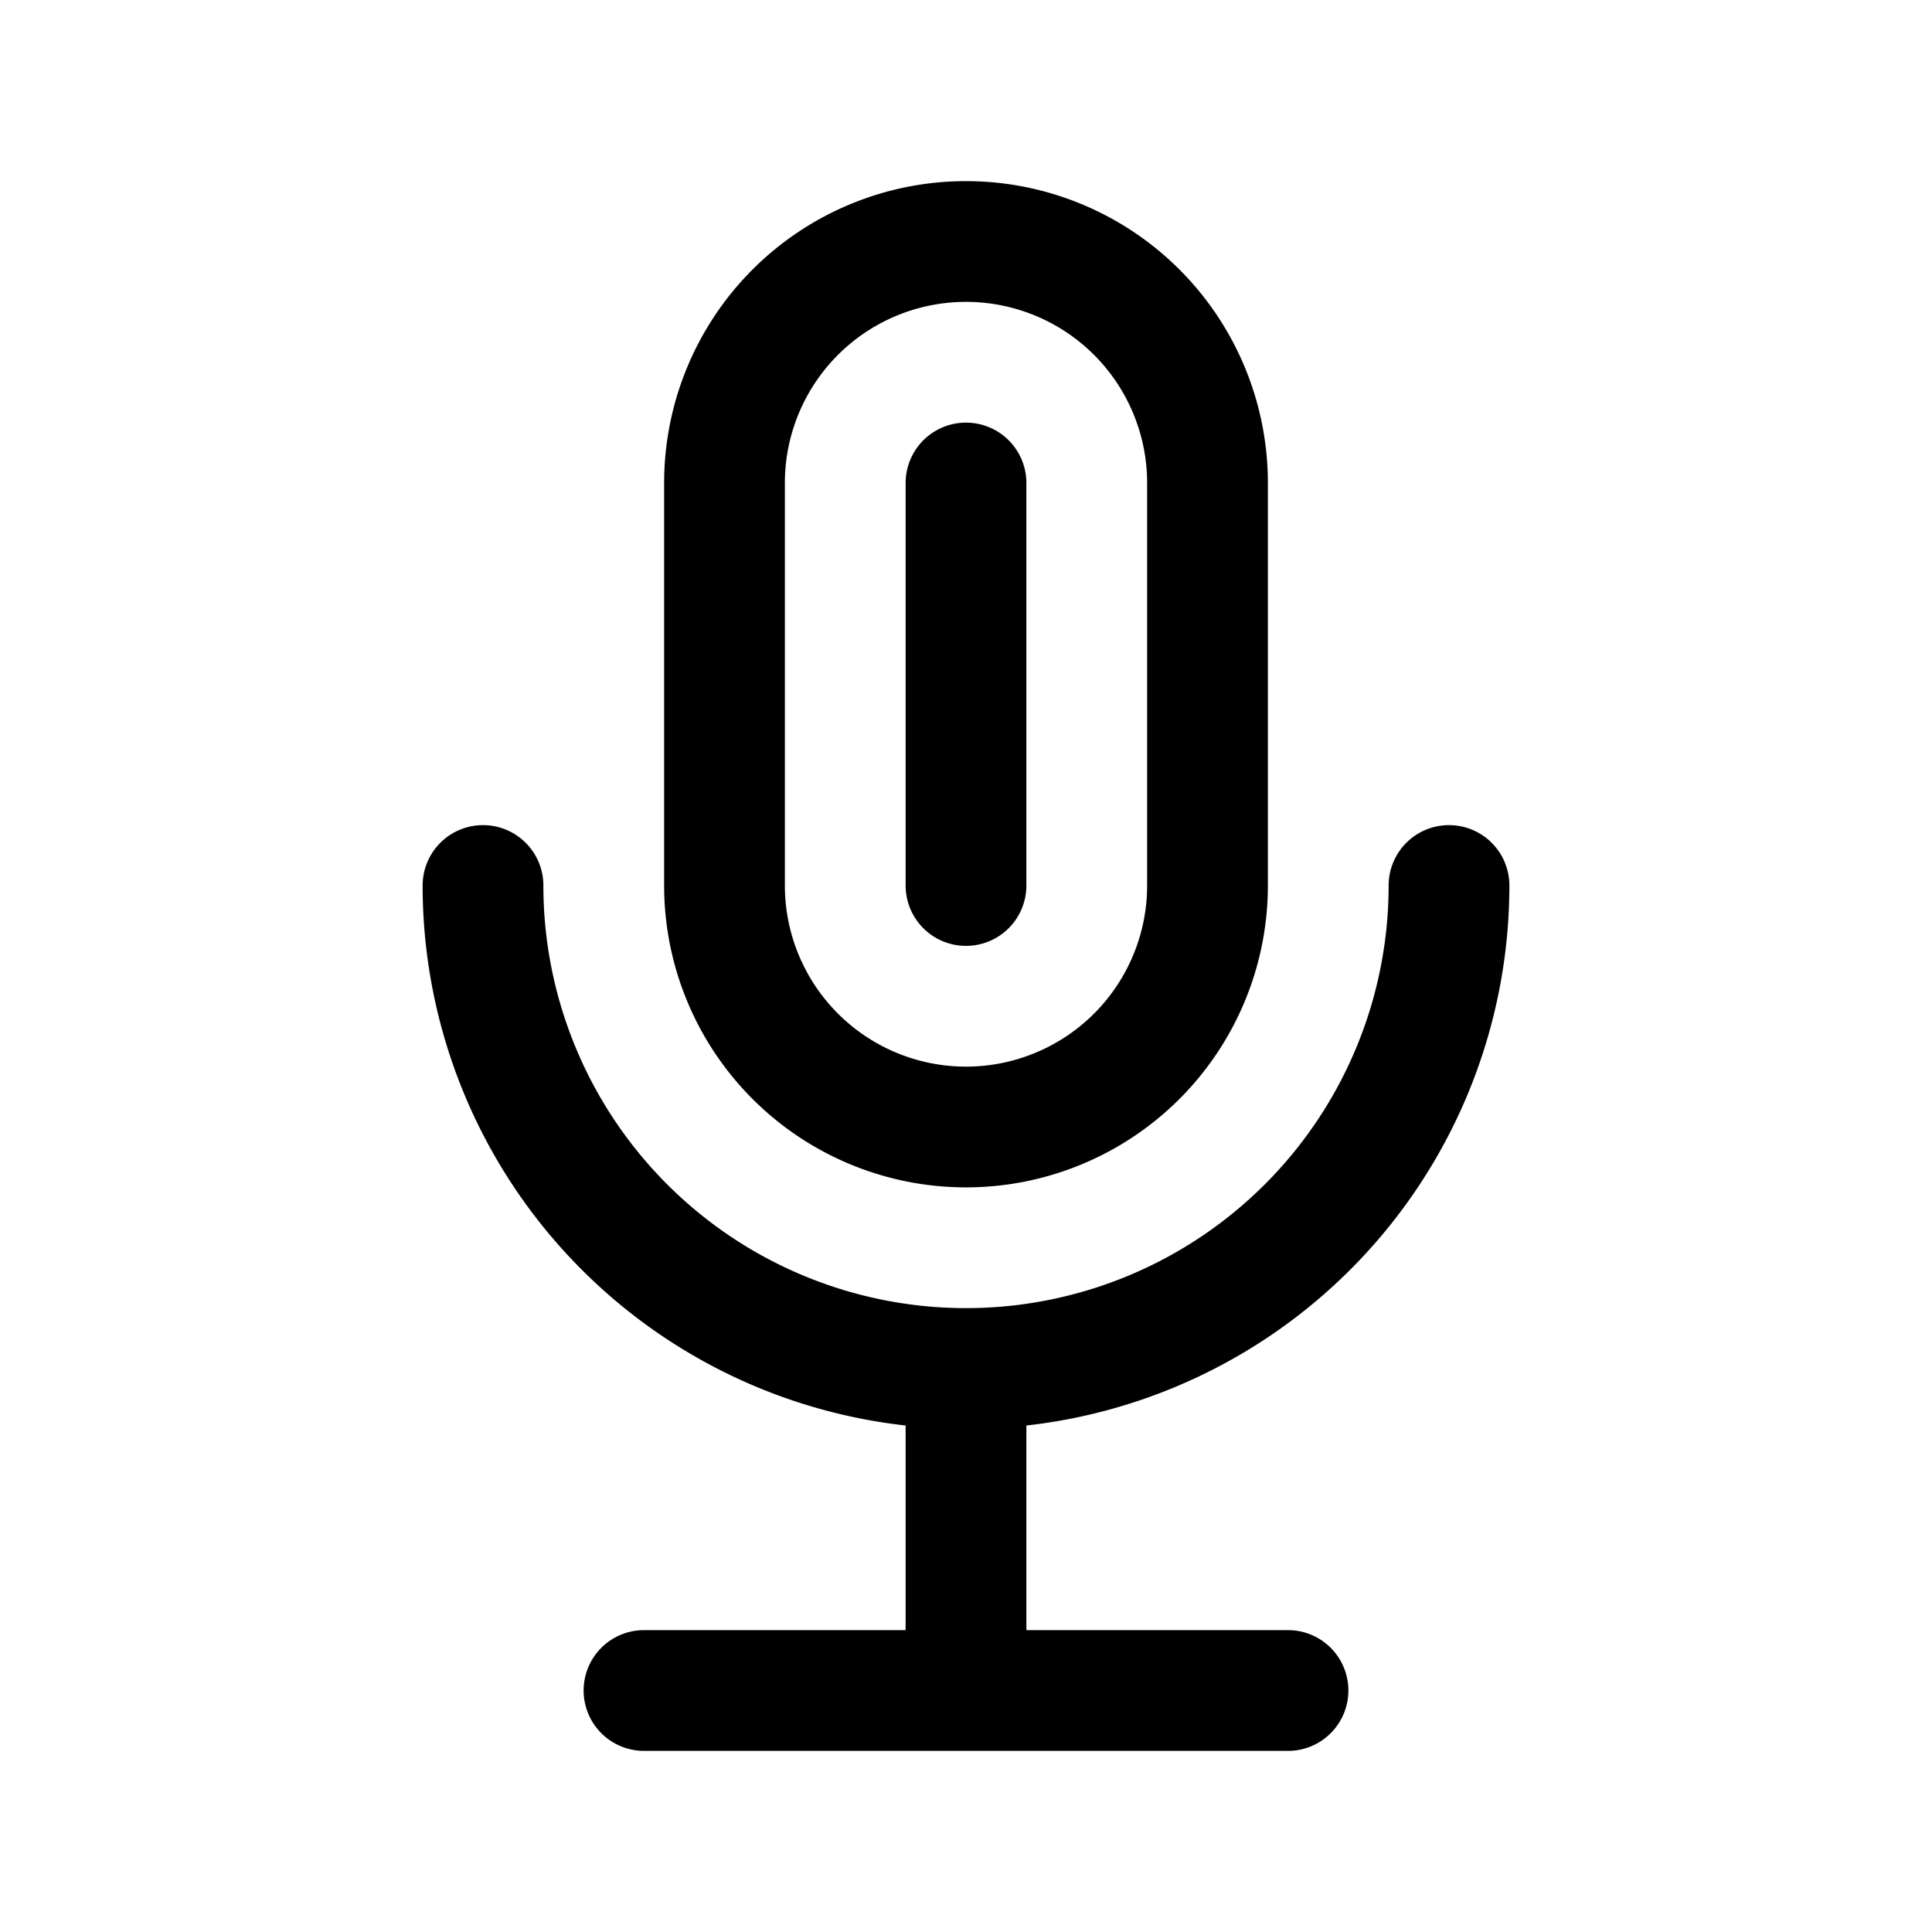 <svg id="micLoud" xmlns="http://www.w3.org/2000/svg" fill="none" viewBox="0 0 24 24">
    <path stroke="currentColor" stroke-linecap="round" stroke-linejoin="round" stroke-width="1.5"
          d="M12 17a6 6 0 0 0 6-6m-6 6a6 6 0 0 1-6-6m6 6v4m0 0H8m4 0h4M12 6v5m0-8a3 3 0 0 1 3 3v5a3 3 0 1 1-6 0V6a3 3 0 0 1 3-3"/>
</svg>